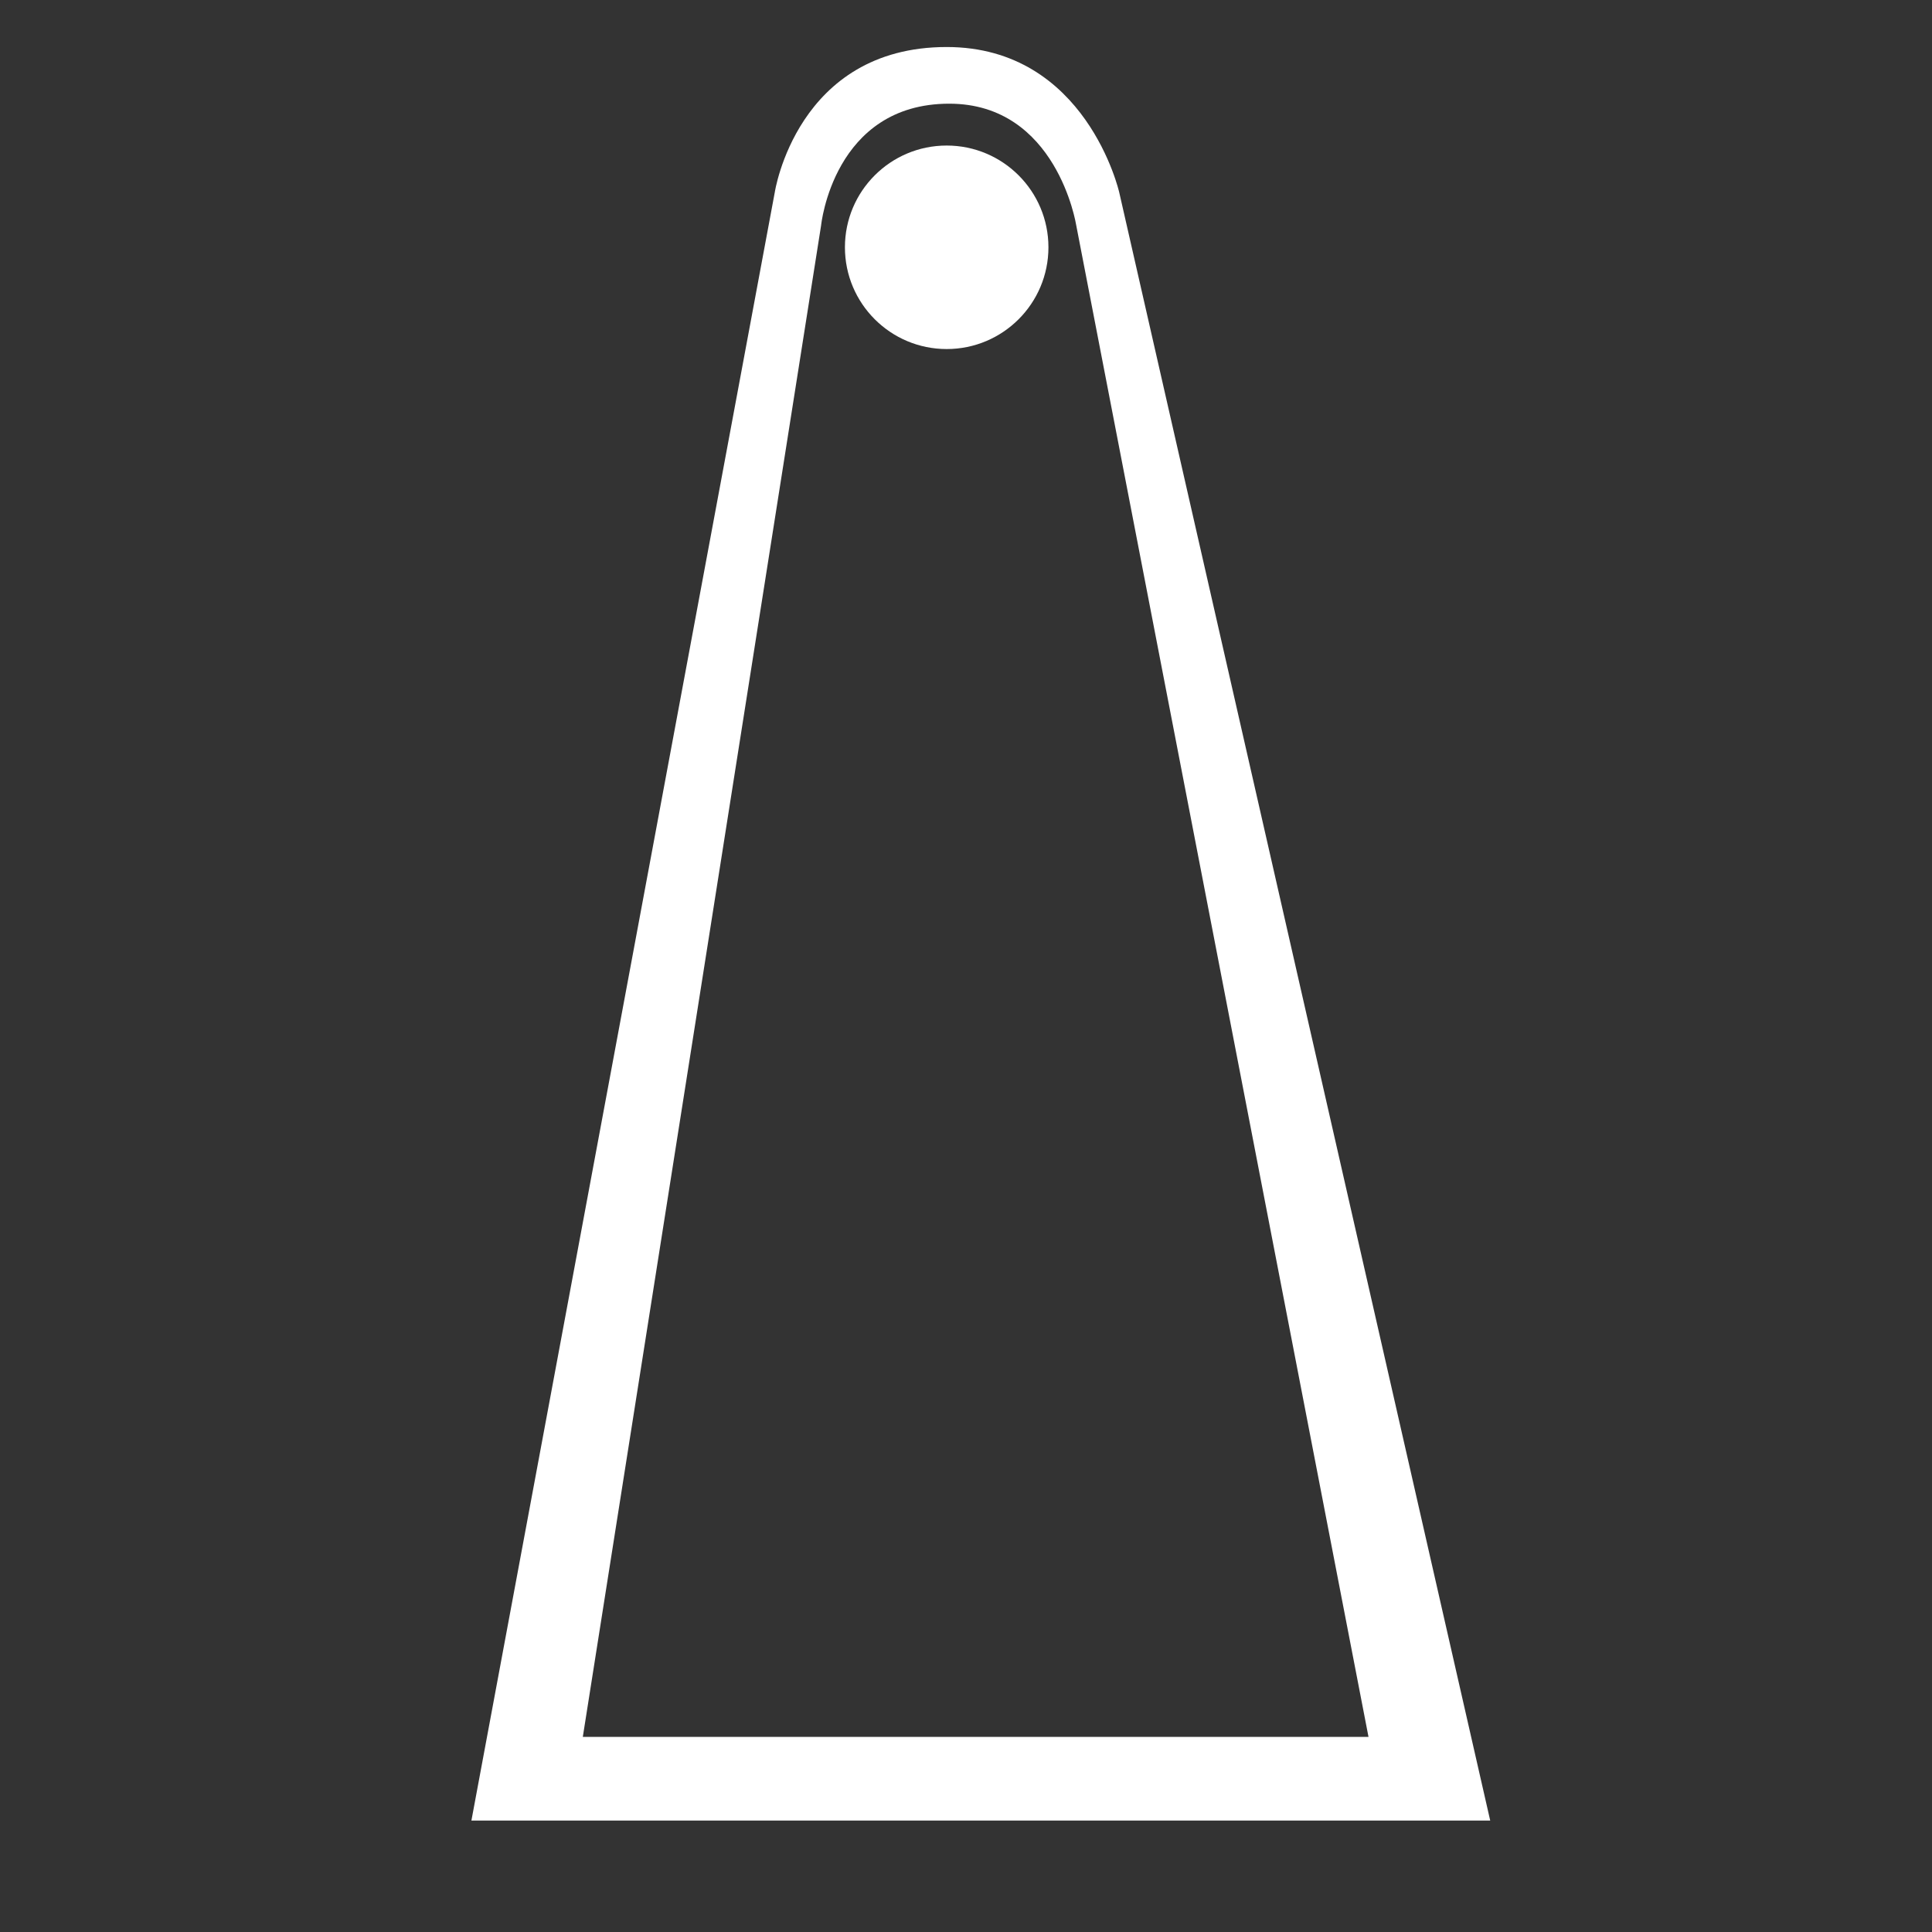 <?xml version="1.0" encoding="utf-8"?>
<!-- Generator: Adobe Illustrator 20.0.0, SVG Export Plug-In . SVG Version: 6.00 Build 0)  -->
<svg version="1.1" id="圖層_1" xmlns="http://www.w3.org/2000/svg" xmlns:xlink="http://www.w3.org/1999/xlink" x="0px" y="0px"
	 viewBox="0 0 300 300" style="enable-background:new 0 0 300 300;" xml:space="preserve">
<rect x="0" y="0" width="300" height="300" fill="#333333" stroke="none"/>
<style type="text/css">
	.st0{fill:#FFFFFF;}
</style>
<g>
	<path class="st0" d="M173.8,29.9c0,0-5.1-22.6-26.8-22.6c-23.3,0-26.7,22.6-26.7,22.6L73.2,282.7h158.2L173.8,29.9z M127.5,35
		c0,0,1.9-18.9,19.9-18.9c16.7,0,19.7,18.8,19.7,18.8l45.4,234.8h-122L127.5,35z"/>
	<circle class="st0" cx="147" cy="38.4" r="15.8"/>
</g>
</svg>
